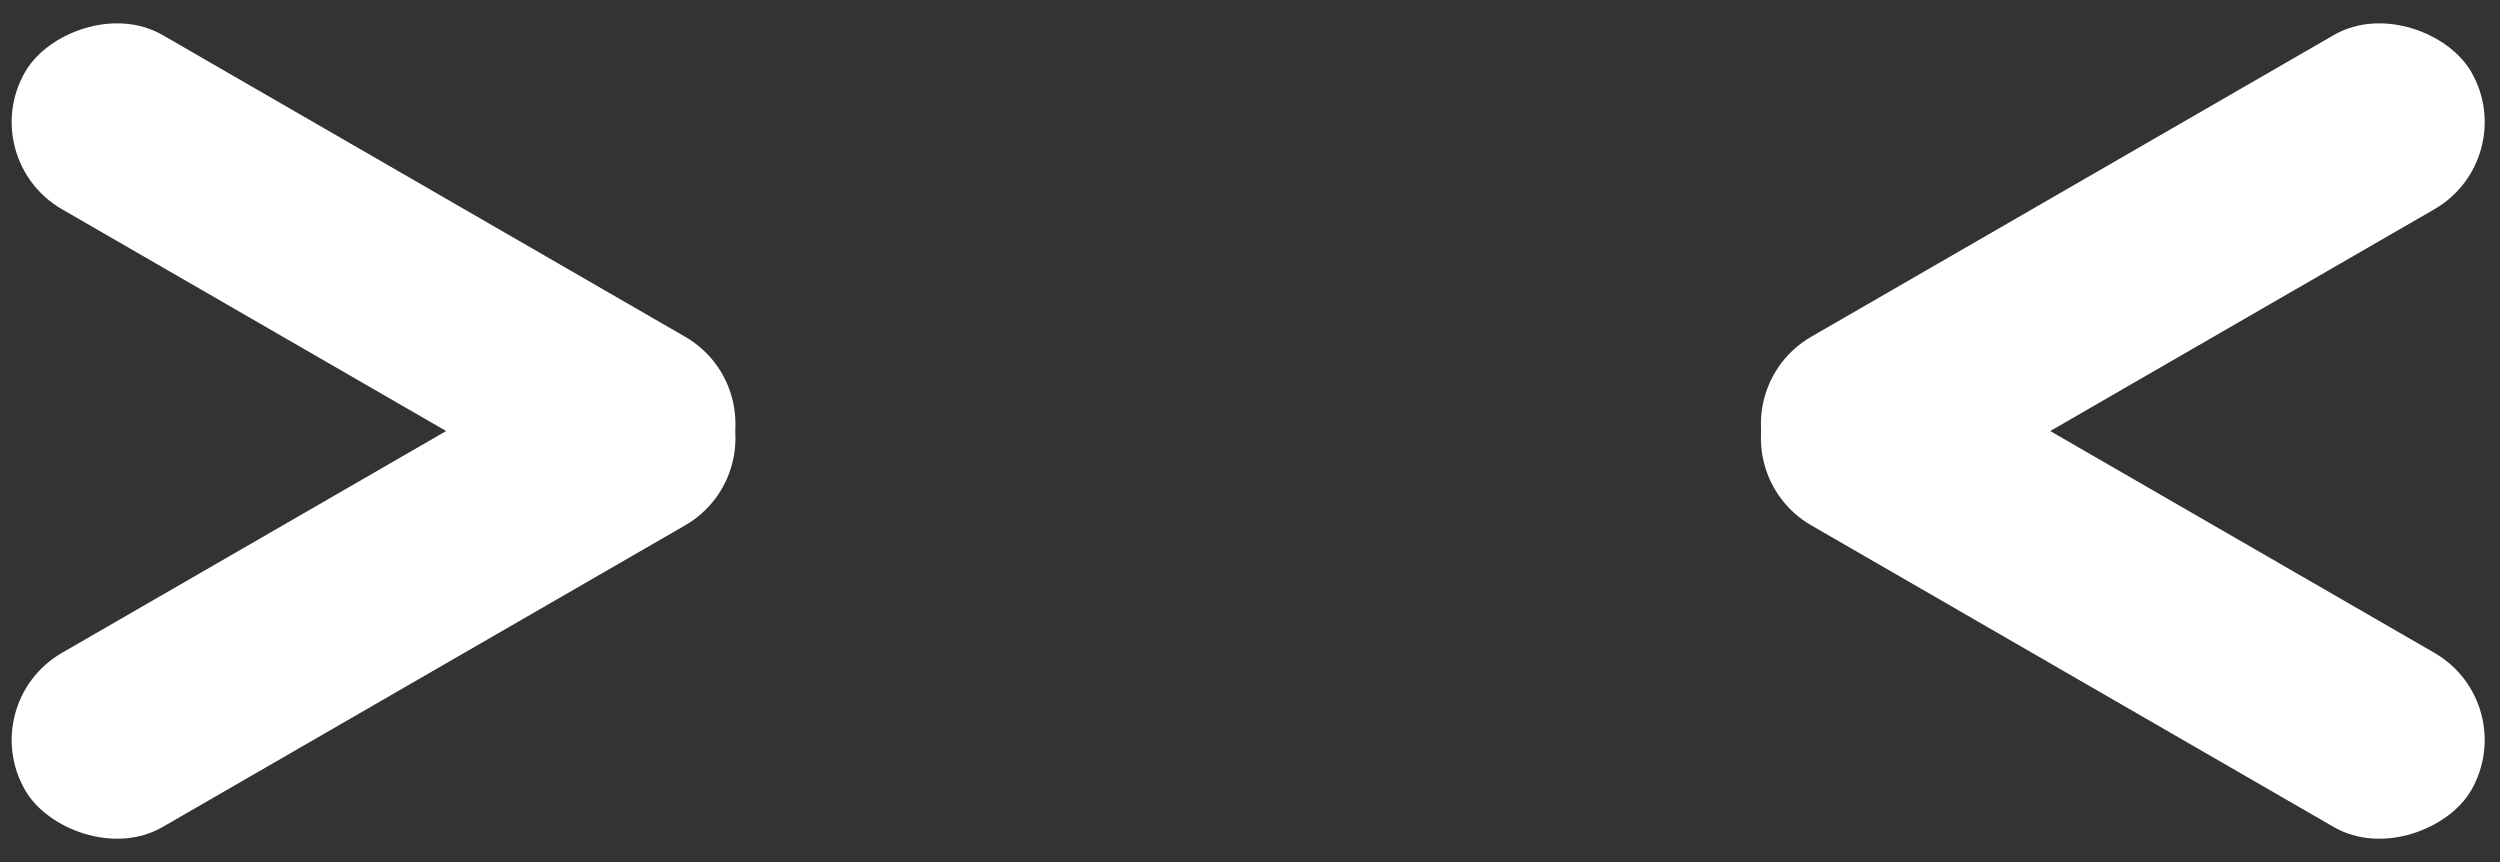 <?xml version="1.0" encoding="UTF-8"?>
<svg width="87px" height="30px" viewBox="0 0 87 30" version="1.1" xmlns="http://www.w3.org/2000/svg" xmlns:xlink="http://www.w3.org/1999/xlink">
    <rect x="0" y="0" width="87" height="30" fill="#333333" stroke="none"/>
    <!-- Generator: Sketch 59.1 (86144) - https://sketch.com -->
    <title>编组 5</title>
    <desc>Created with Sketch.</desc>
    <g id="页面-1" stroke="none" stroke-width="1" fill="none" fill-rule="evenodd">
        <g id="4" transform="translate(-854, -1386)" fill="#FFFFFF">
            <g id="灯光" transform="translate(750, 1277)">
                <g id="编组-5" transform="translate(103, 108)">
                    <rect id="矩形备份" transform="translate(14, 21.5) rotate(-30) translate(-14, -21.5) " x="0" y="18" width="28" height="7" rx="3.5"></rect>
                    <rect id="矩形备份-7" transform="translate(74.874, 21.5) scale(-1, 1) rotate(-30) translate(-74.874, -21.5) " x="60.874" y="18" width="28" height="7" rx="3.5"></rect>
                    <rect id="矩形备份-6" transform="translate(14, 10.5) scale(1, -1) rotate(-30) translate(-14, -10.5) " x="0" y="7" width="28" height="7" rx="3.5"></rect>
                    <rect id="矩形备份-8" transform="translate(74.874, 10.5) scale(-1, -1) rotate(-30) translate(-74.874, -10.5) " x="60.874" y="7" width="28" height="7" rx="3.5"></rect>
                </g>
            </g>
        </g>
    </g>
</svg>
